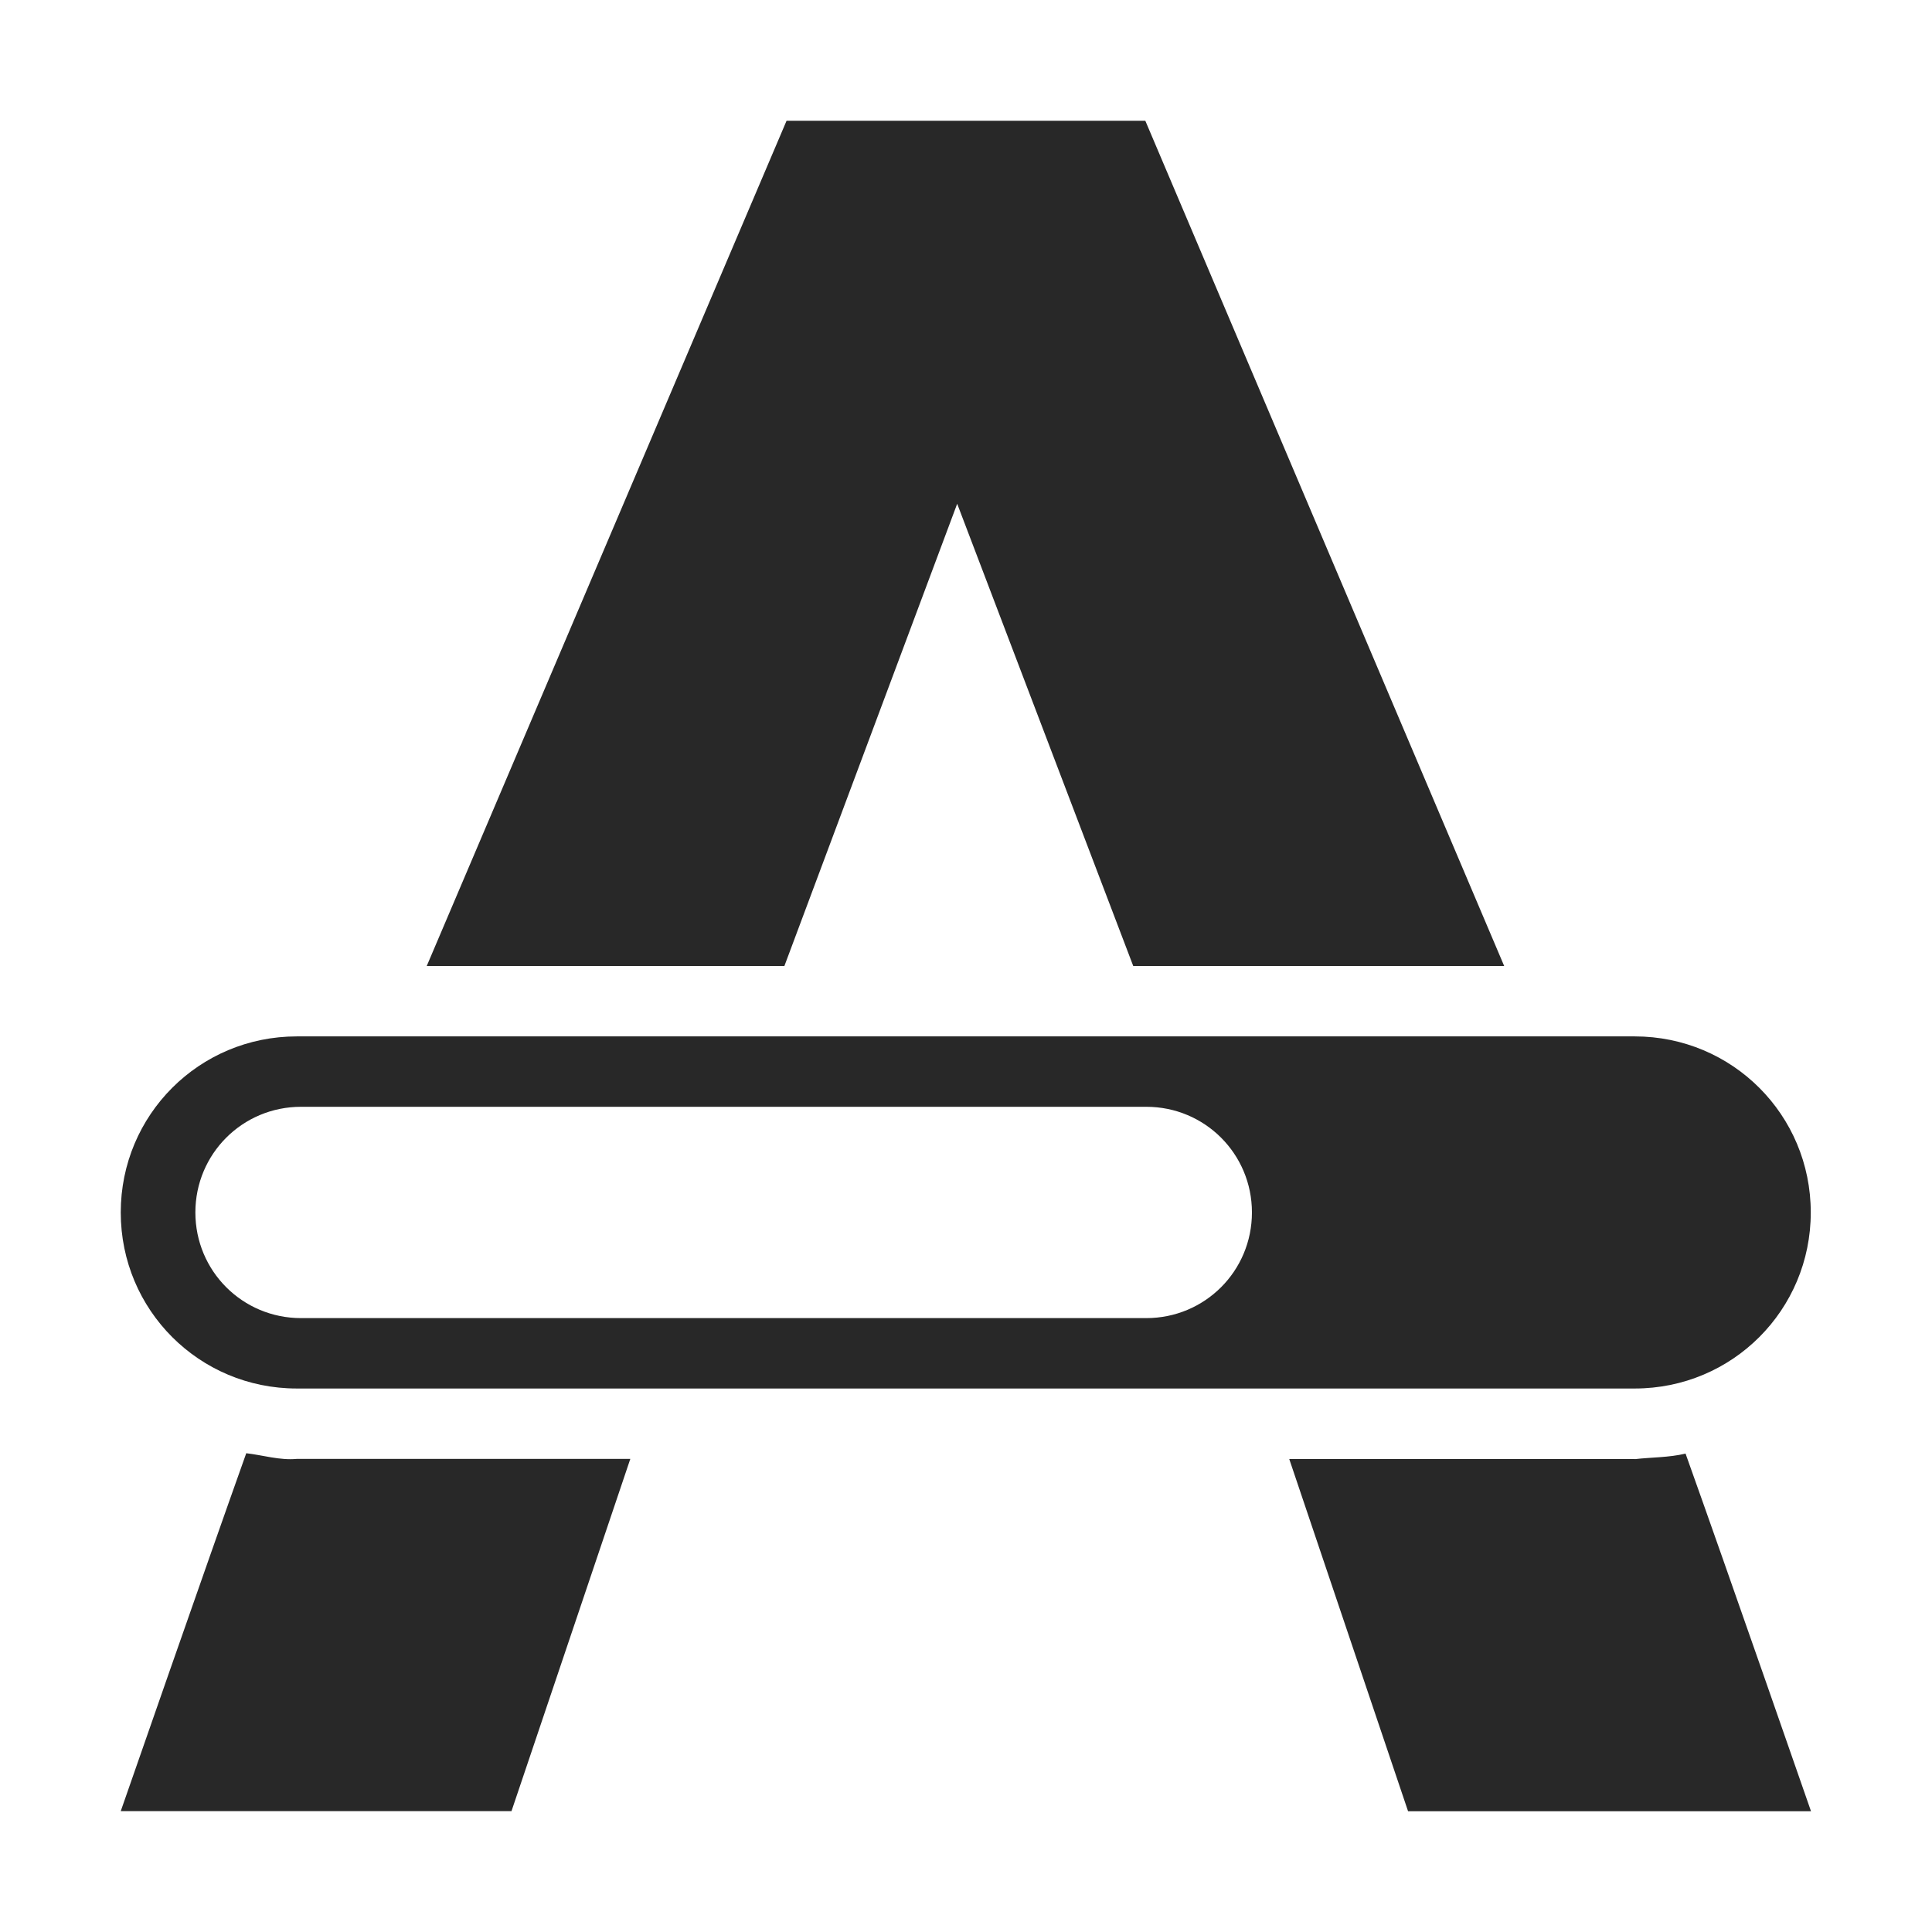 <svg width="16" height="16" version="1.1" xmlns="http://www.w3.org/2000/svg">
  <defs>
    <style id="current-color-scheme" type="text/css">.ColorScheme-Text { color:#282828; } .ColorScheme-Highlight { color:#458588; }</style>
  </defs>
  <path class="ColorScheme-Text" d="m6.514 1-2.98 7h2.962l1.431-3.828 1.458 3.828h3.072l-2.972-7zm-4.056 7.583c-0.808 0-1.458 0.65-1.458 1.458 0 0.808 0.65 1.458 1.458 1.458h11.08c0.808 0 1.458-0.65 1.458-1.458 0-0.808-0.65-1.458-1.458-1.458h-7.145zm0.035 0.583h7c0.485 0 0.875 0.39 0.875 0.875s-0.39 0.875-0.875 0.875h-7c-0.485 0-0.875-0.39-0.875-0.875s0.39-0.875 0.875-0.875zm-0.454 2.87c-0.335 0.939-1.039 2.963-1.039 2.963h3.236l0.984-2.917h-2.762c-0.142 0.013-0.28-0.031-0.419-0.047zm11.5 0.047h-2.862l0.984 2.917h3.337s-0.689-1.984-1.039-2.962c-0.137 0.033-0.281 0.03-0.42 0.046z" fill="currentColor"/>
</svg>
